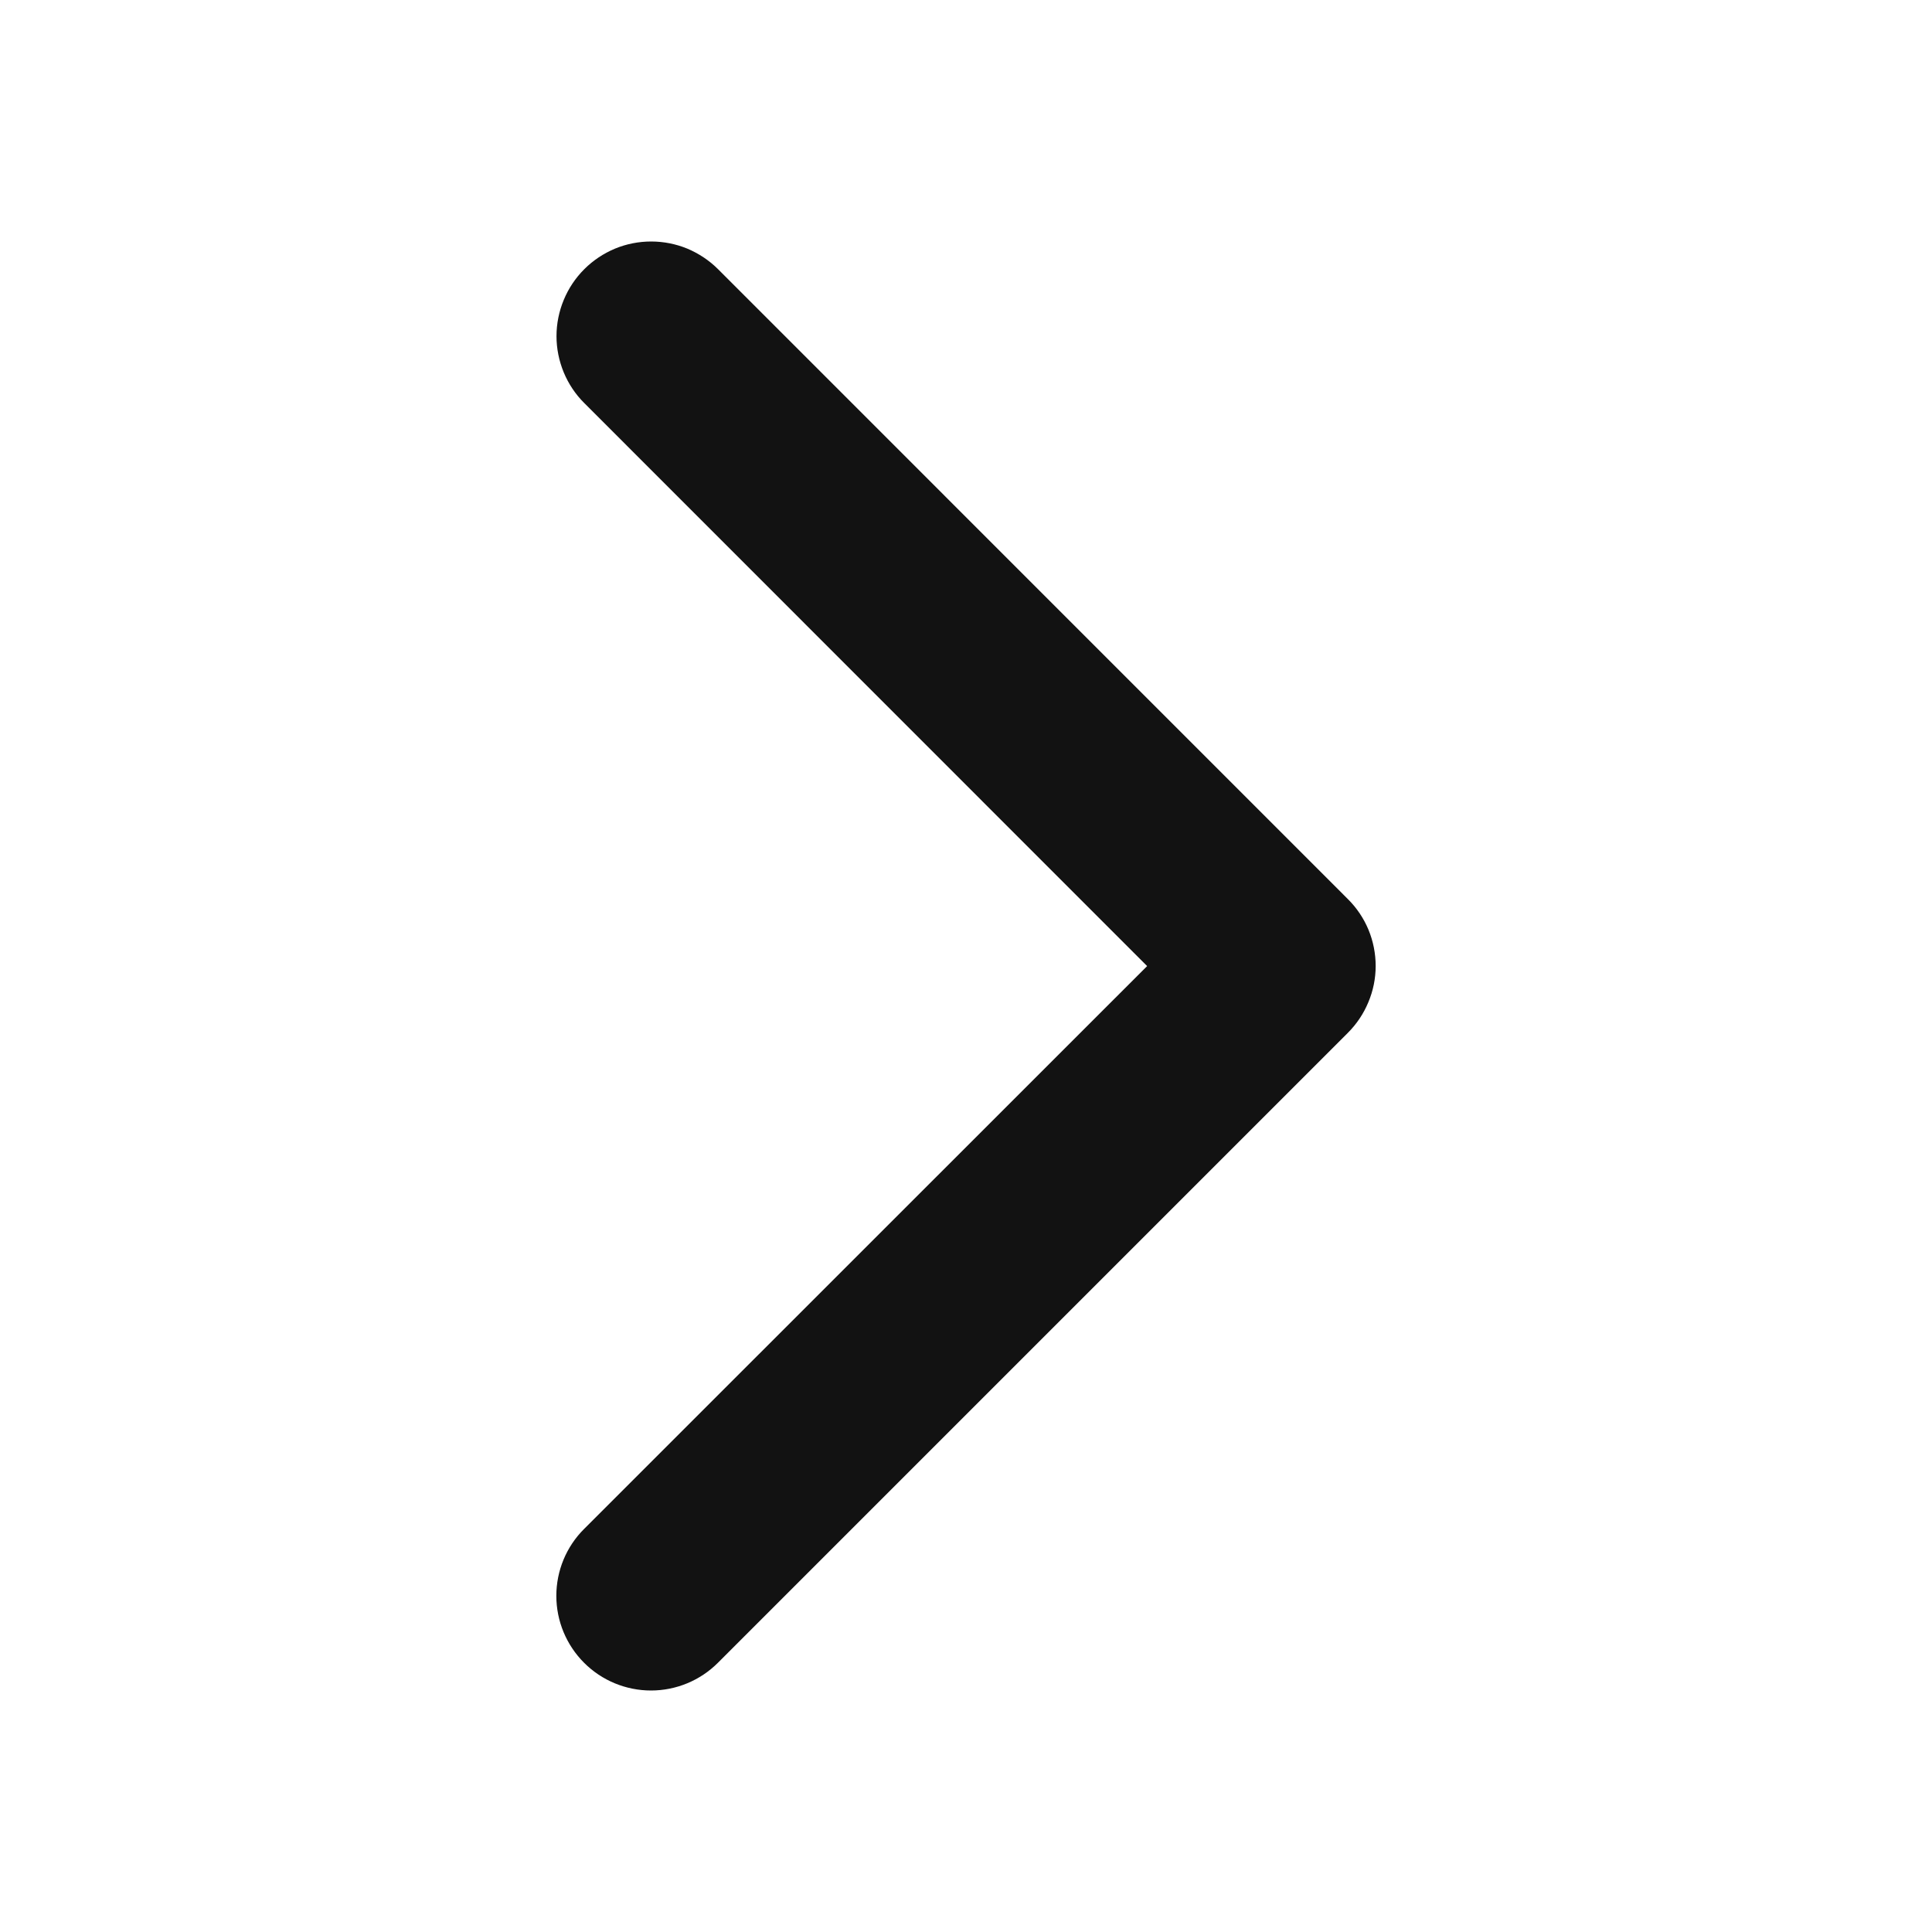 <svg width="24" height="24" viewBox="0 0 24 24" fill="none" xmlns="http://www.w3.org/2000/svg">
<path d="M16.743 12.831L8.918 20.656C8.698 20.876 8.399 21 8.087 21C7.775 21 7.476 20.876 7.256 20.656C7.035 20.435 6.911 20.136 6.911 19.824C6.911 19.512 7.035 19.213 7.256 18.993L14.25 12.001L7.258 5.007C7.148 4.898 7.062 4.768 7.003 4.626C6.944 4.483 6.913 4.33 6.913 4.176C6.913 4.021 6.944 3.868 7.003 3.726C7.062 3.583 7.148 3.454 7.258 3.344C7.367 3.235 7.496 3.149 7.639 3.089C7.782 3.03 7.934 3 8.089 3C8.243 3 8.396 3.03 8.539 3.089C8.681 3.149 8.811 3.235 8.92 3.344L16.744 11.169C16.854 11.278 16.941 11.408 17 11.55C17.059 11.693 17.089 11.846 17.089 12C17.089 12.155 17.058 12.308 16.998 12.45C16.939 12.593 16.852 12.722 16.743 12.831Z" fill="#121212"/>
</svg>
